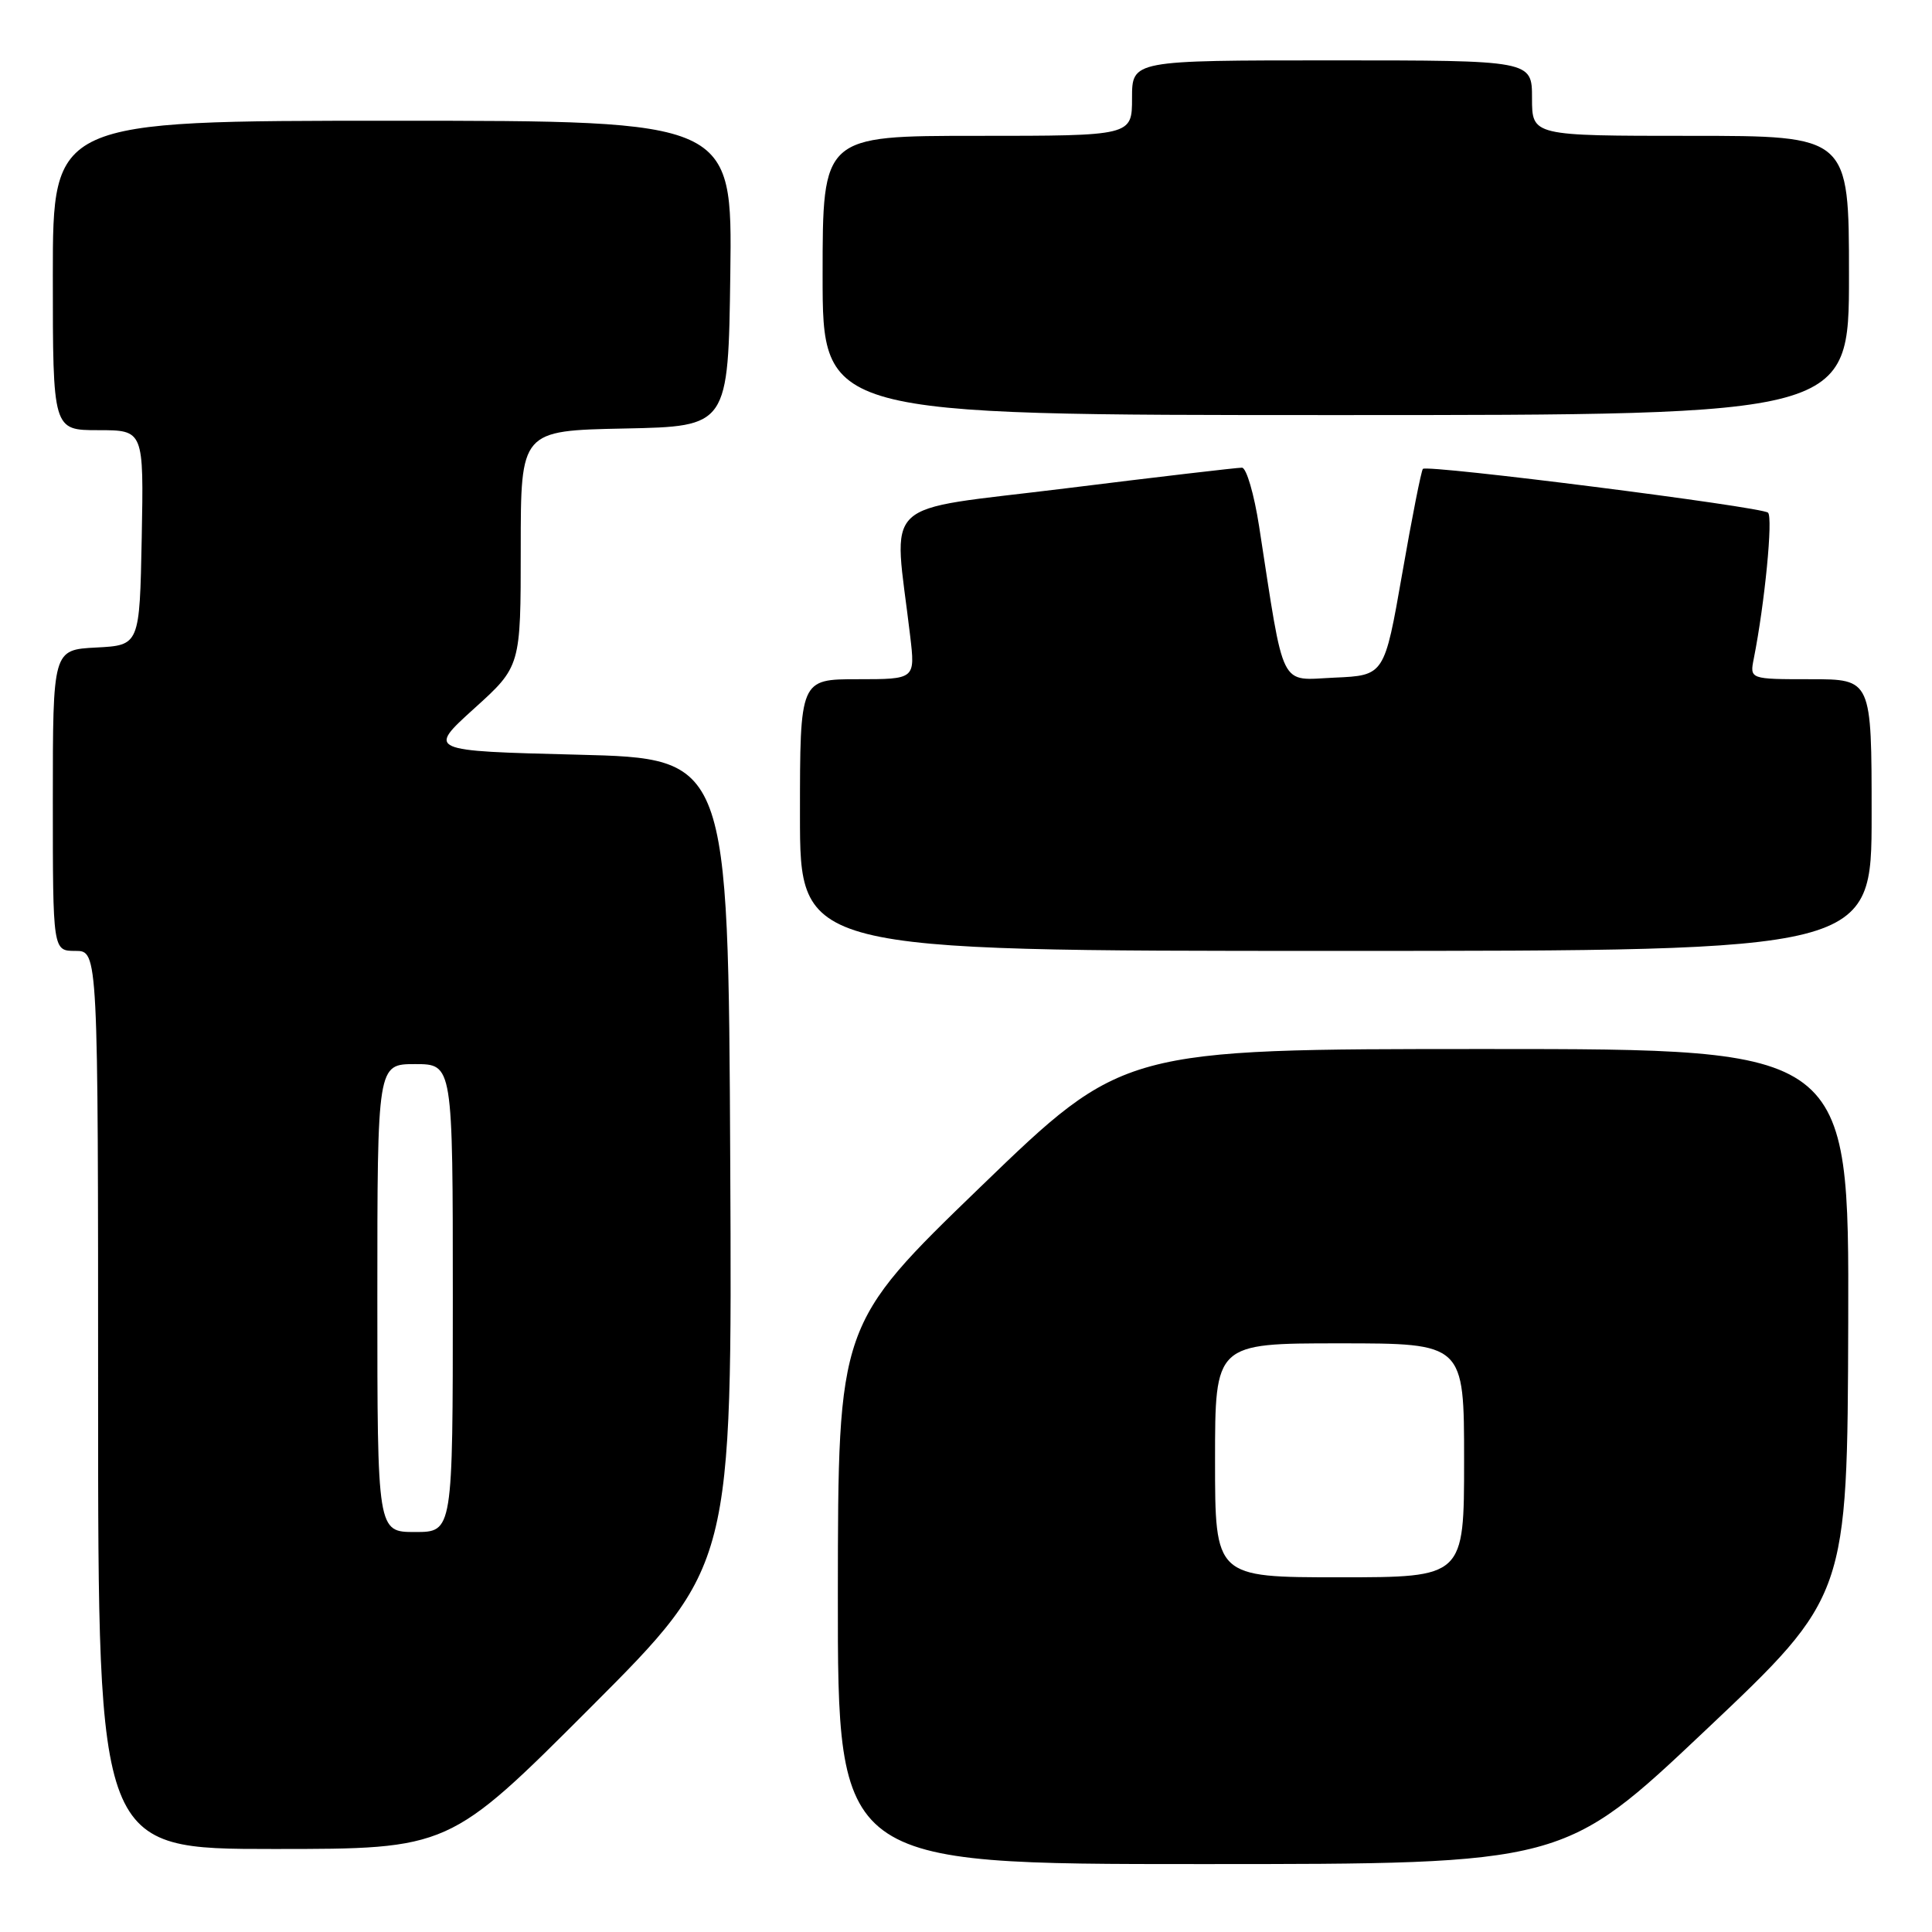 <?xml version="1.0" encoding="UTF-8" standalone="no"?>
<!DOCTYPE svg PUBLIC "-//W3C//DTD SVG 1.1//EN" "http://www.w3.org/Graphics/SVG/1.1/DTD/svg11.dtd" >
<svg xmlns="http://www.w3.org/2000/svg" xmlns:xlink="http://www.w3.org/1999/xlink" version="1.1" viewBox="0 0 256 256">
 <g >
 <path fill="currentColor"
d=" M 226.01 229.25 C 244.79 211.50 244.79 211.50 244.90 175.25 C 245.00 139.00 245.00 139.00 196.91 139.00 C 148.83 139.00 148.83 139.00 129.94 157.25 C 111.05 175.50 111.05 175.50 111.02 211.25 C 111.00 247.00 111.00 247.00 159.11 247.00 C 207.23 247.00 207.23 247.00 226.01 229.25 Z  M 78.27 226.23 C 97.02 207.46 97.02 207.46 96.76 153.98 C 96.50 100.50 96.50 100.50 76.56 100.00 C 56.63 99.50 56.63 99.50 62.81 93.90 C 69.00 88.31 69.00 88.31 69.00 72.68 C 69.00 57.06 69.00 57.06 82.75 56.78 C 96.50 56.50 96.50 56.50 96.77 36.25 C 97.04 16.00 97.04 16.00 52.02 16.00 C 7.00 16.00 7.00 16.00 7.00 36.50 C 7.00 57.00 7.00 57.00 13.03 57.00 C 19.05 57.00 19.05 57.00 18.78 71.25 C 18.50 85.50 18.50 85.50 12.75 85.80 C 7.00 86.10 7.00 86.10 7.00 106.05 C 7.00 126.00 7.00 126.00 10.00 126.00 C 13.00 126.00 13.00 126.00 13.00 185.50 C 13.00 245.00 13.00 245.00 36.26 245.00 C 59.52 245.00 59.52 245.00 78.27 226.23 Z  M 248.00 108.00 C 248.00 90.00 248.00 90.00 239.92 90.00 C 231.84 90.00 231.84 90.00 232.39 87.25 C 233.84 79.94 234.95 68.56 234.27 67.93 C 233.41 67.15 189.13 61.53 188.54 62.13 C 188.33 62.34 187.09 68.58 185.80 76.01 C 183.44 89.50 183.44 89.50 176.83 89.79 C 169.44 90.12 170.24 91.74 166.84 69.75 C 166.18 65.49 165.16 61.99 164.57 61.97 C 163.98 61.96 153.43 63.19 141.13 64.72 C 116.13 67.82 118.41 65.65 120.60 84.25 C 121.28 90.00 121.28 90.00 113.64 90.00 C 106.00 90.00 106.00 90.00 106.00 108.00 C 106.00 126.00 106.00 126.00 177.00 126.00 C 248.00 126.00 248.00 126.00 248.00 108.00 Z  M 245.00 36.50 C 245.00 18.00 245.00 18.00 224.00 18.00 C 203.00 18.00 203.00 18.00 203.00 13.00 C 203.00 8.00 203.00 8.00 176.50 8.00 C 150.00 8.00 150.00 8.00 150.00 13.00 C 150.00 18.00 150.00 18.00 129.50 18.00 C 109.00 18.00 109.00 18.00 109.00 36.50 C 109.00 55.00 109.00 55.00 177.00 55.00 C 245.00 55.00 245.00 55.00 245.00 36.50 Z  M 161.00 193.50 C 161.00 178.00 161.00 178.00 177.50 178.00 C 194.00 178.00 194.00 178.00 194.00 193.50 C 194.00 209.00 194.00 209.00 177.50 209.00 C 161.00 209.00 161.00 209.00 161.00 193.50 Z  M 50.00 172.00 C 50.00 141.00 50.00 141.00 55.00 141.00 C 60.00 141.00 60.00 141.00 60.00 172.00 C 60.00 203.00 60.00 203.00 55.00 203.00 C 50.00 203.00 50.00 203.00 50.00 172.00 Z "/>
</g>
</svg>